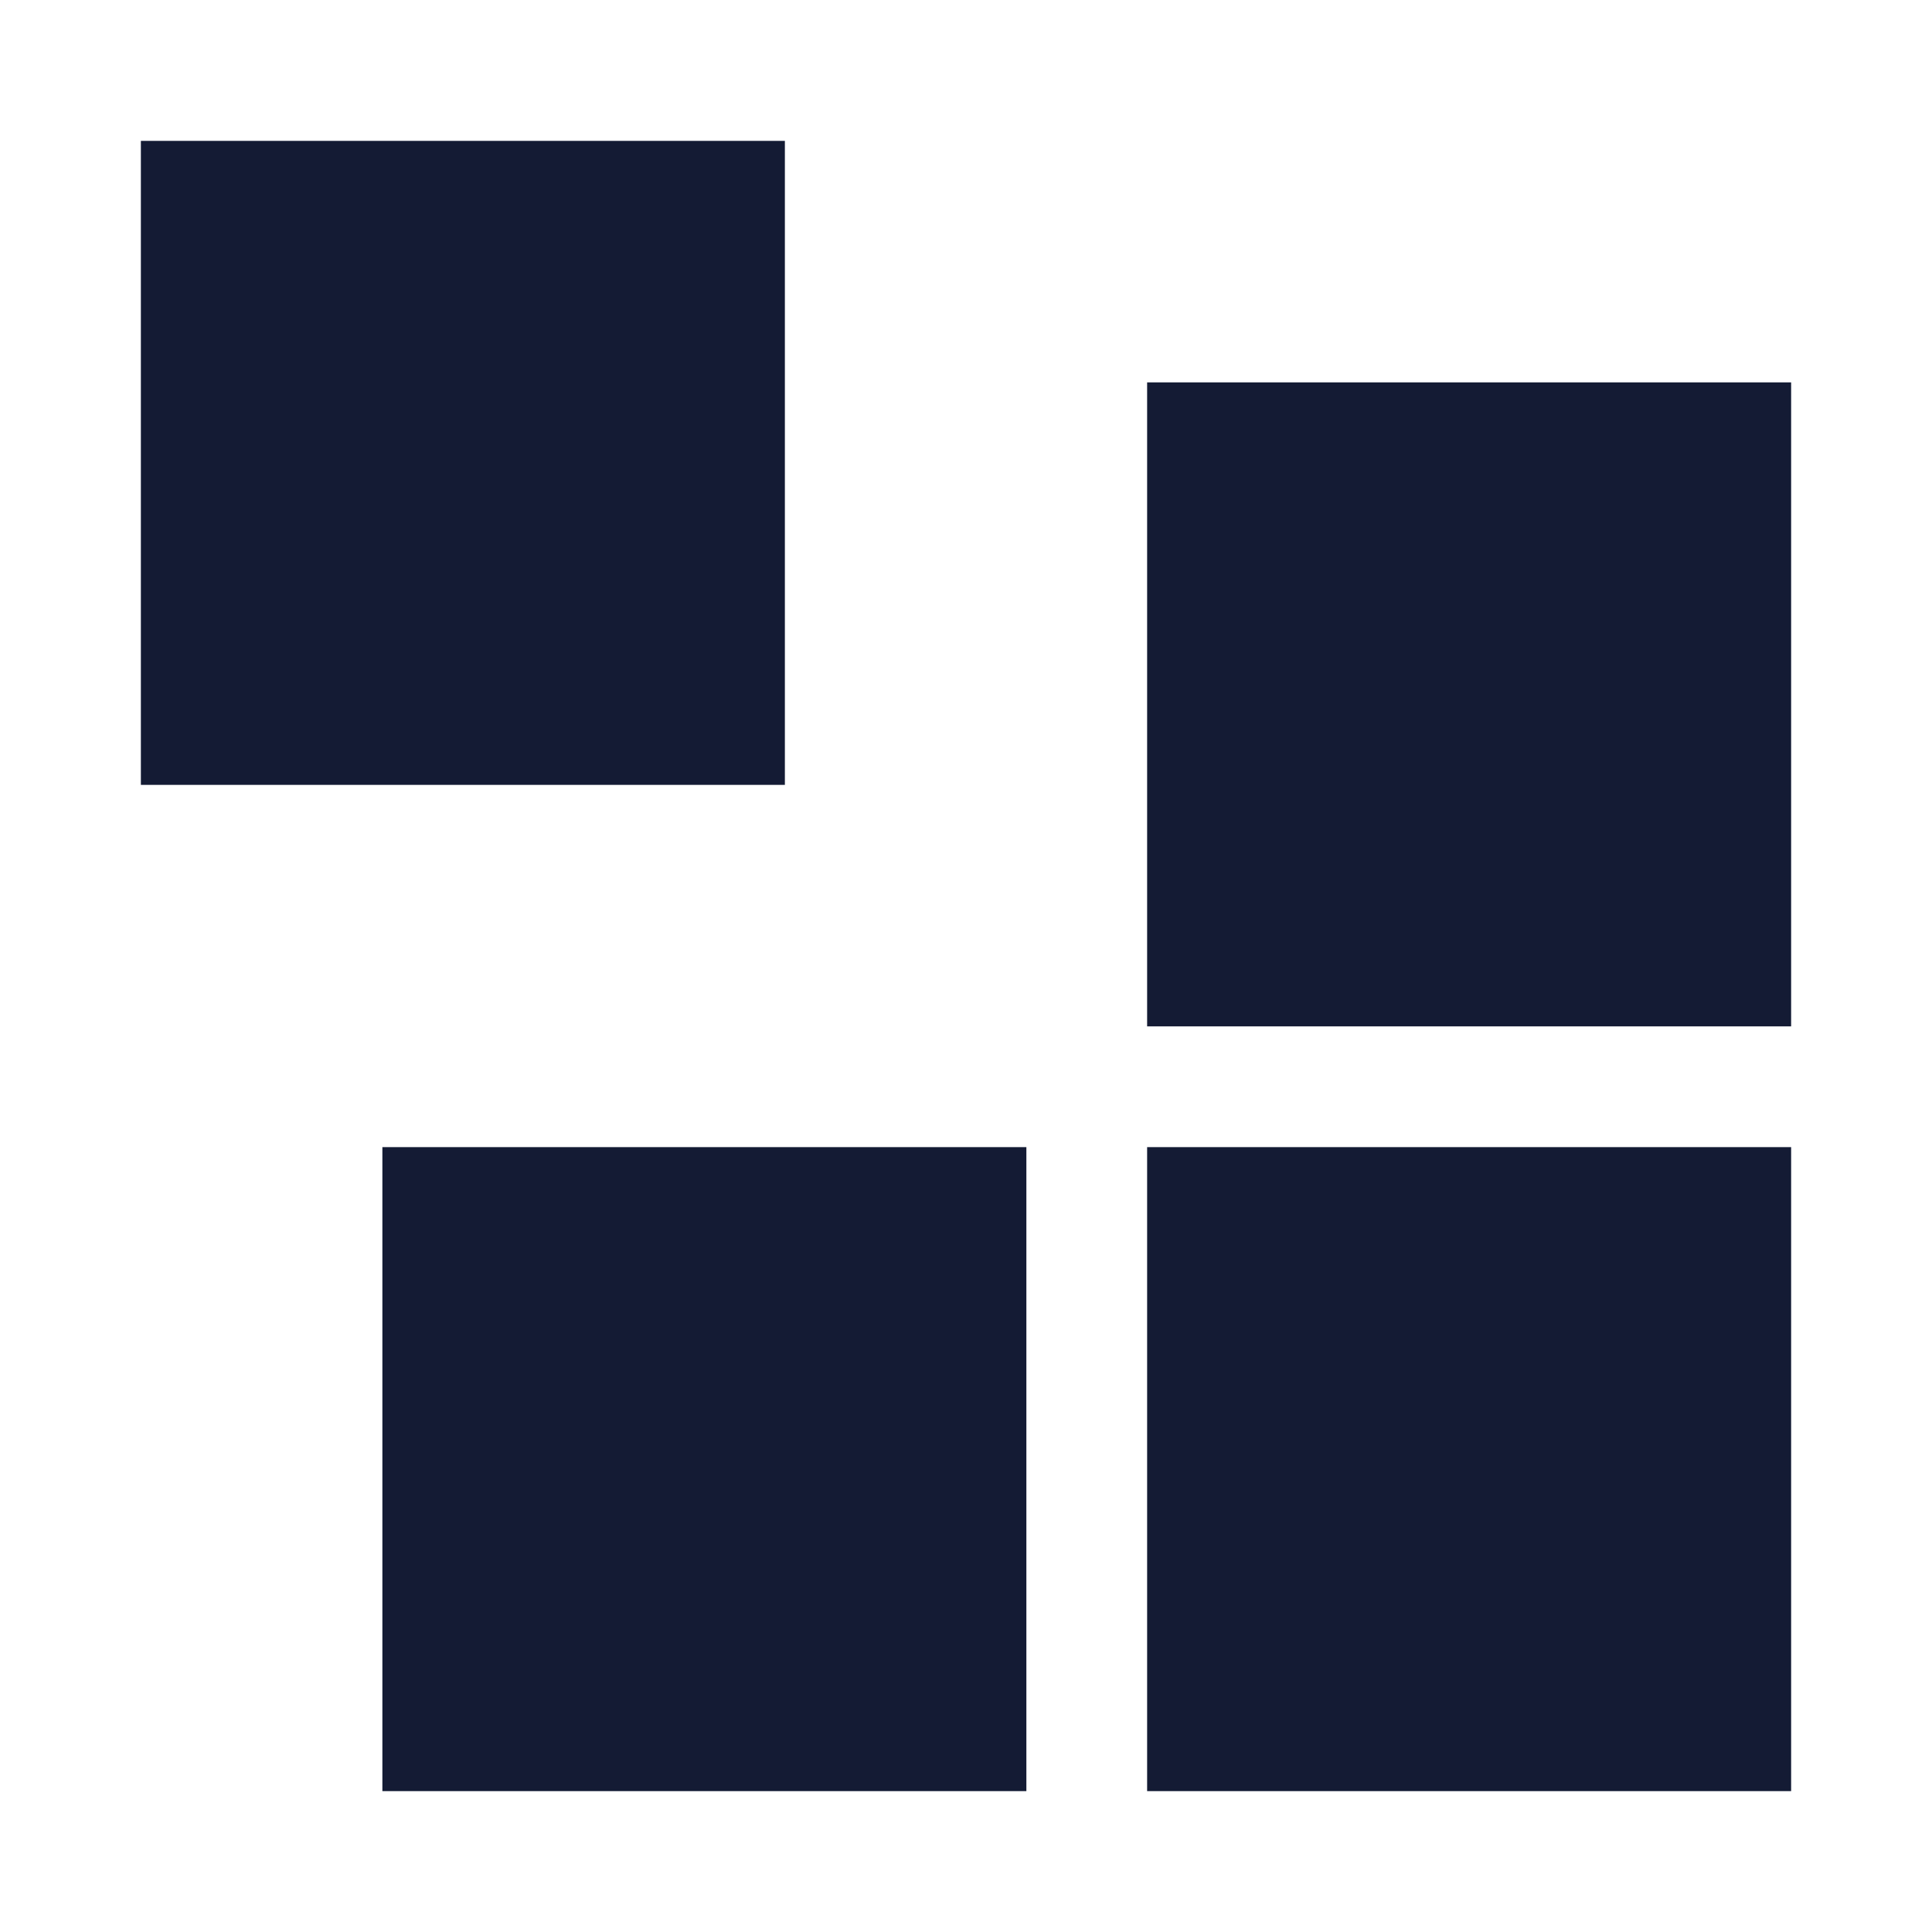 <svg width="24" height="24" viewBox="0 0 24 24" fill="none" xmlns="http://www.w3.org/2000/svg">
<path d="M9.75 1.75H1.75V9.75H9.75V1.75Z" fill="#141B34"/>
<path d="M22.25 4.75H14.25V12.75H22.25V4.75Z" fill="#141B34"/>
<path d="M22.25 14.25H14.25V22.25H22.25V14.25Z" fill="#141B34"/>
<path d="M12.75 14.25H4.75V22.25H12.75V14.25Z" fill="#141B34"/>
</svg>
